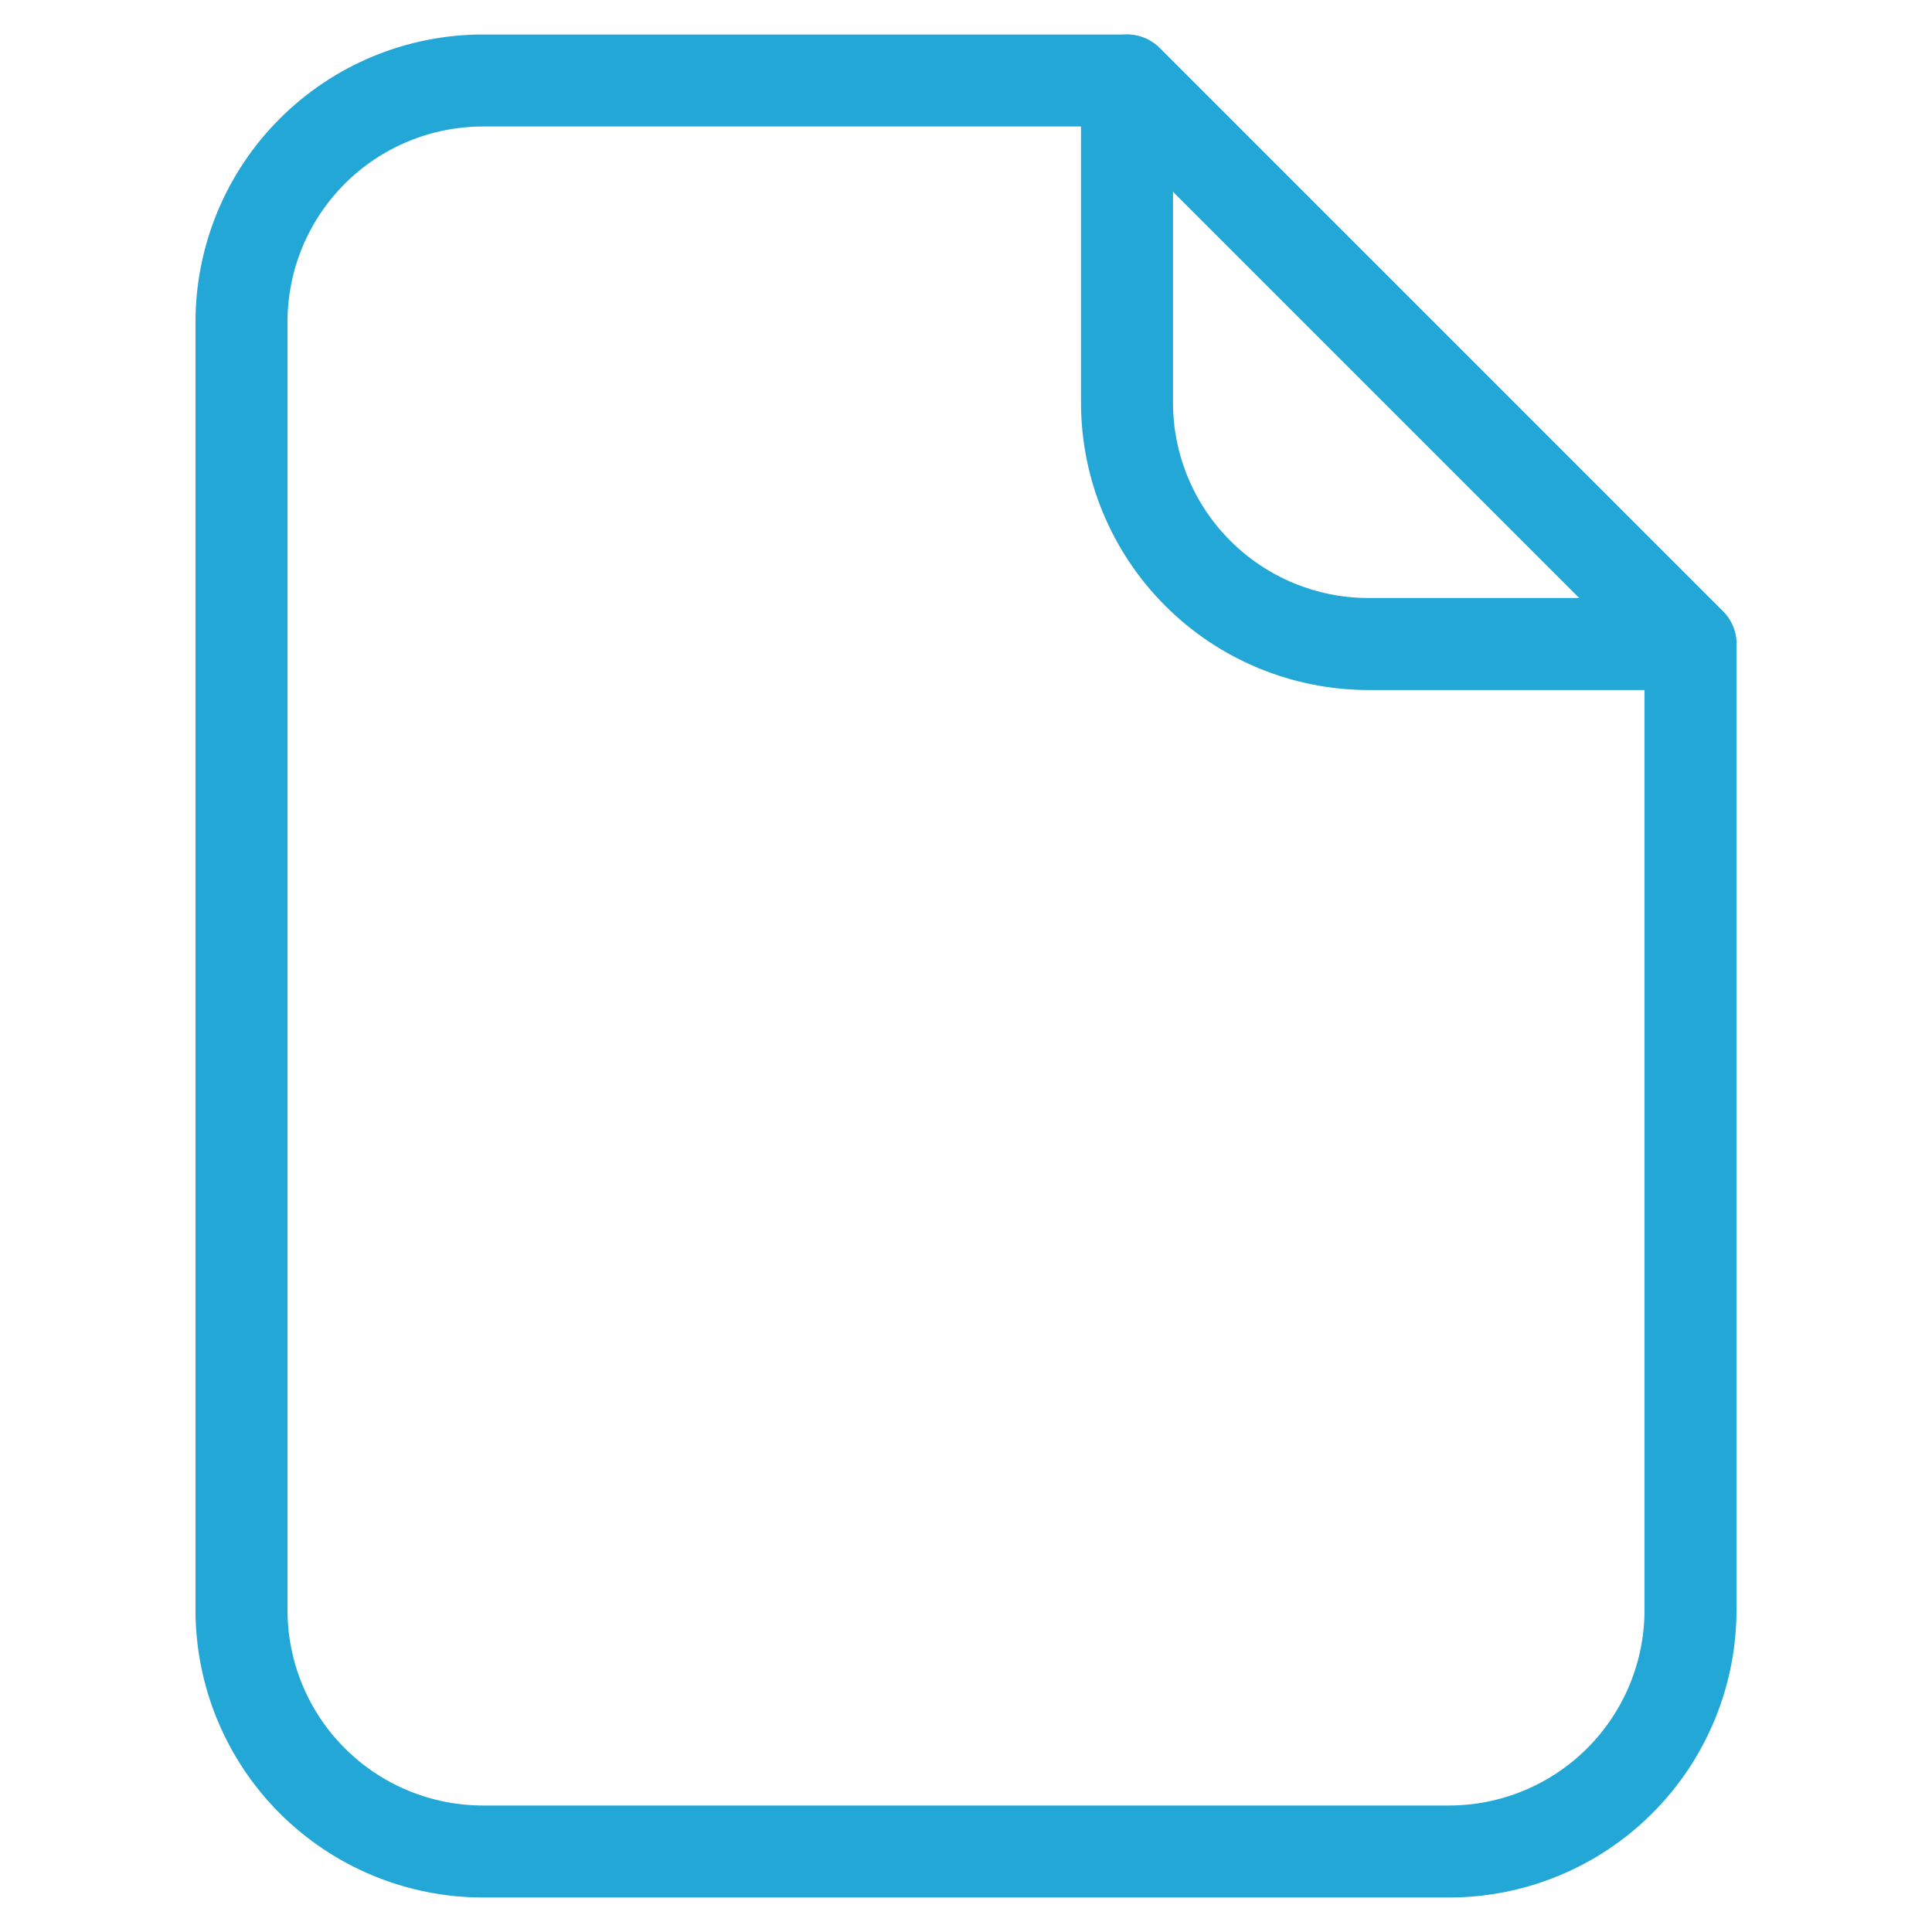 <svg width="42" height="42" viewBox="0 0 42 42" fill="none" xmlns="http://www.w3.org/2000/svg">
<path d="M24.5 1.75H10.5C9.108 1.75 7.772 2.303 6.788 3.288C5.803 4.272 5.25 5.608 5.25 7V35C5.25 36.392 5.803 37.728 6.788 38.712C7.772 39.697 9.108 40.25 10.5 40.25H31.5C32.892 40.25 34.228 39.697 35.212 38.712C36.197 37.728 36.75 36.392 36.75 35V14L24.5 1.75Z" stroke="#22A7D6" stroke-width="2" stroke-linecap="round" stroke-linejoin="round"/>
<path d="M24.5 8.75C24.5 10.142 25.053 11.478 26.038 12.462C27.022 13.447 28.358 14 29.75 14H36.75L24.5 1.75V8.75Z" stroke="#22A7D6" stroke-width="2" stroke-linecap="round" stroke-linejoin="round"/>
</svg>
